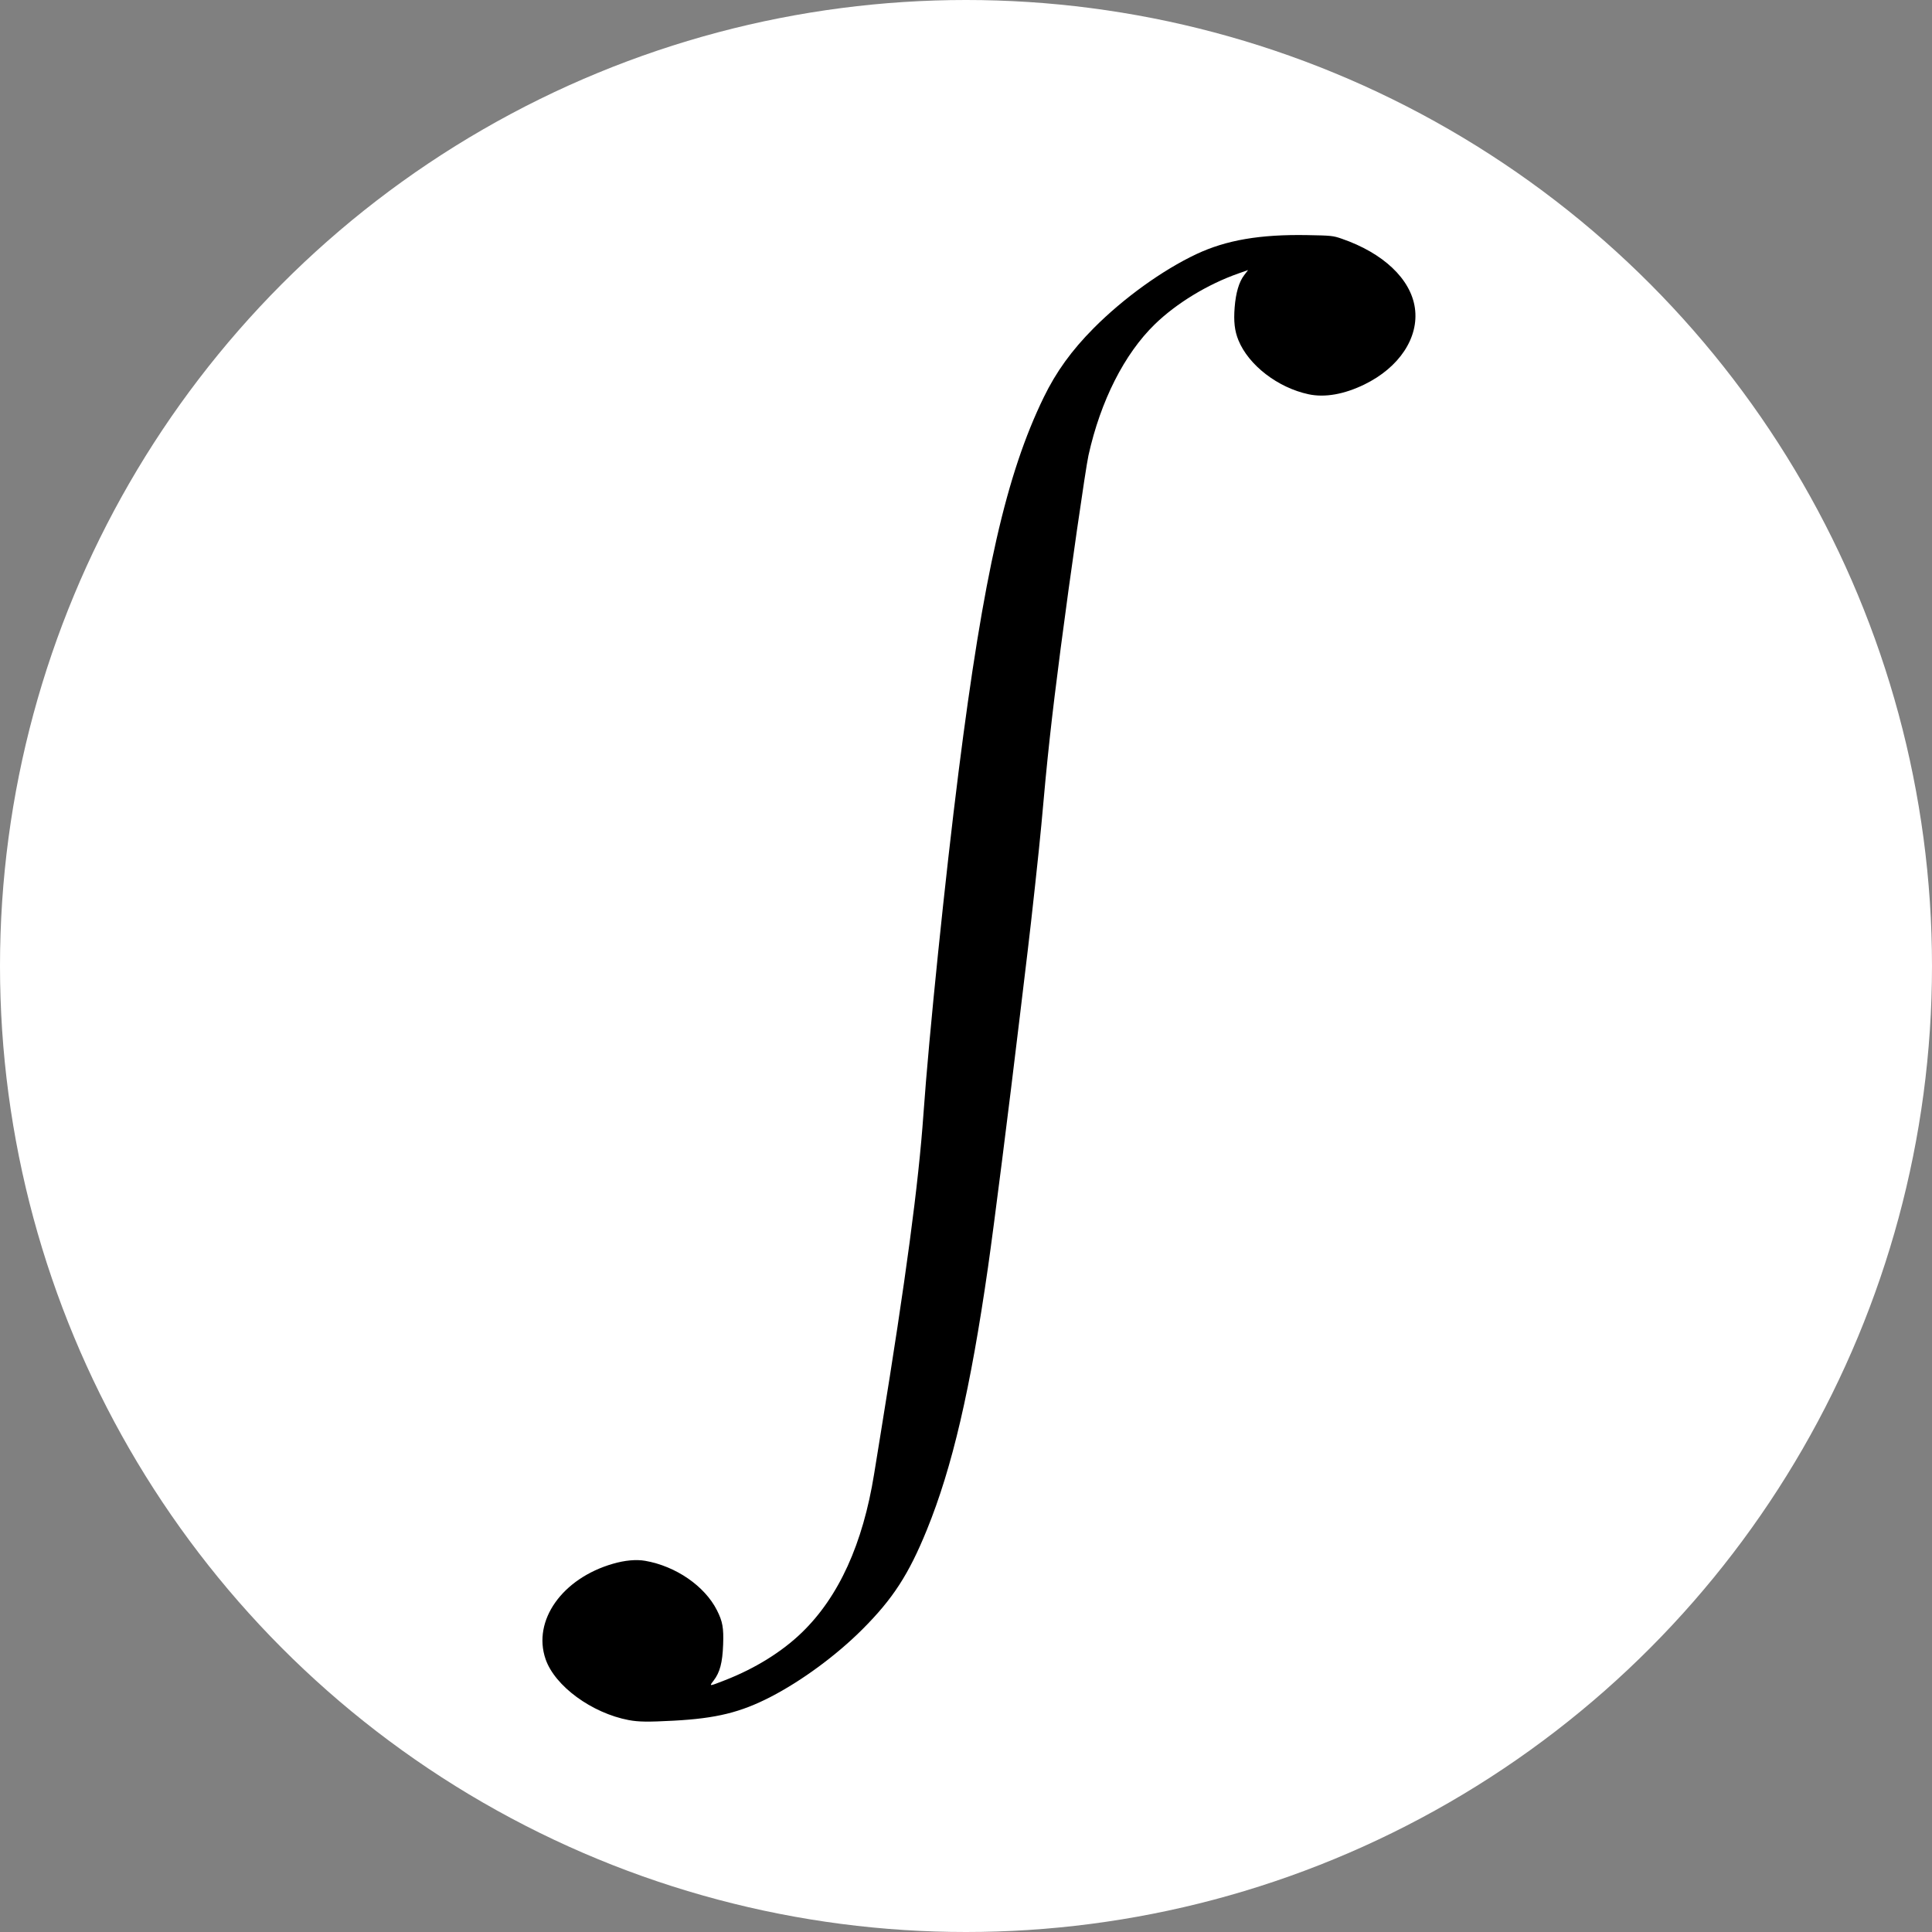 <?xml version="1.0" encoding="UTF-8" standalone="no"?>
<!-- Created with Inkscape (http://www.inkscape.org/) -->

<svg
   xmlns:dc="http://purl.org/dc/elements/1.1/"
   xmlns:cc="http://creativecommons.org/ns#"
   xmlns:rdf="http://www.w3.org/1999/02/22-rdf-syntax-ns#"
   xmlns:svg="http://www.w3.org/2000/svg"
   xmlns="http://www.w3.org/2000/svg"
   xmlns:sodipodi="http://sodipodi.sourceforge.net/DTD/sodipodi-0.dtd"
   xmlns:inkscape="http://www.inkscape.org/namespaces/inkscape"
   width="600"
   height="600"
   viewBox="0 0 158.75 158.75"
   version="1.1"
   id="svg1372"
   inkscape:version="0.92.4 (5da689c313, 2019-01-14)"
   sodipodi:docname="simc_logo_circle.svg">
  <rect x="0" y="0" width="158.75" height="158.75" fill="#808080" stroke="none"/>
  <defs
     id="defs1366" />
  <sodipodi:namedview
     id="base"
     pagecolor="#ffffff"
     bordercolor="#666666"
     borderopacity="1.0"
     inkscape:pageopacity="0.0"
     inkscape:pageshadow="2"
     inkscape:zoom="0.24748737"
     inkscape:cx="688.63637"
     inkscape:cy="268.82736"
     inkscape:document-units="px"
     inkscape:current-layer="layer1"
     showgrid="false"
     inkscape:window-width="1920"
     inkscape:window-height="1057"
     inkscape:window-x="-8"
     inkscape:window-y="-8"
     inkscape:window-maximized="1"
     units="px"
     showborder="true"
     inkscape:showpageshadow="false" />
  <g
     inkscape:label="Layer 1"
     inkscape:groupmode="layer"
     id="layer1"
     transform="translate(0,-138.25)">
    <circle
       style="opacity:1;fill:#ffffff;fill-opacity:1;stroke:none;stroke-width:19.768;stroke-linecap:round;stroke-linejoin:miter;stroke-miterlimit:4;stroke-dasharray:none;stroke-opacity:1;paint-order:normal"
       id="path838"
       cx="79.375"
       cy="217.625"
       r="79.375"
       inkscape:export-filename="H:\.shortcut-targets-by-id\1kjbcA9ofjEee8GqJyZfJwrDkq-uHXoGM\Website\assets\simc logo.png"
       inkscape:export-xdpi="320"
       inkscape:export-ydpi="320" />
    <path
       style="opacity:1;fill:#000000;stroke-width:0.093"
       d="m 51.668,279.589 c -3.045,-0.577 -6.078,-2.799 -6.839,-5.011 -1.088,-3.163 1.361,-6.631 5.535,-7.836 0.993,-0.287 1.915,-0.37 2.658,-0.24 2.514,0.439 4.883,2.072 5.888,4.058 0.466,0.921 0.561,1.447 0.509,2.83 -0.055,1.481 -0.264,2.274 -0.776,2.944 -0.382,0.5 -0.419,0.501 0.939,-0.027 2.467,-0.961 4.678,-2.334 6.319,-3.926 3.025,-2.933 4.997,-7.266 5.923,-13.01 0.156,-0.967 0.409,-2.534 0.564,-3.482 2.049,-12.588 3.086,-20.352 3.492,-26.122 0.448,-6.385 1.794,-19.493 2.887,-28.124 2.055,-16.229 3.92,-24.424 6.997,-30.749 1.019,-2.094 2.289,-3.852 4.101,-5.677 2.442,-2.458 5.66,-4.778 8.445,-6.088 2.45,-1.152 5.234,-1.629 9.106,-1.56 1.979,0.035 2.118,0.05 2.826,0.294 3.424,1.18 5.681,3.317 6.018,5.699 0.343,2.428 -1.282,4.885 -4.155,6.283 -1.664,0.809 -3.246,1.087 -4.577,0.803 -2.534,-0.54 -4.935,-2.391 -5.771,-4.448 -0.311,-0.764 -0.399,-1.541 -0.307,-2.697 0.096,-1.201 0.358,-2.088 0.782,-2.642 l 0.32,-0.419 -0.811,0.285 c -2.512,0.884 -5.075,2.443 -6.85,4.168 -2.502,2.431 -4.459,6.296 -5.451,10.765 -0.237,1.067 -1.528,10.03 -2.288,15.878 -0.753,5.798 -1.099,8.956 -1.589,14.528 -0.14,1.592 -0.842,8.066 -1.116,10.29 -0.076,0.615 -0.37,3.066 -0.654,5.448 -0.913,7.65 -2.123,17.188 -2.611,20.581 -1.442,10.026 -2.935,16.441 -5.021,21.567 -1.493,3.668 -2.793,5.674 -5.308,8.187 -2.13,2.129 -4.969,4.22 -7.517,5.536 -2.484,1.284 -4.484,1.775 -7.99,1.962 -2.11,0.113 -2.88,0.102 -3.678,-0.049 z"
       id="path834"
       inkscape:connector-curvature="0"
       inkscape:export-filename="H:\.shortcut-targets-by-id\1kjbcA9ofjEee8GqJyZfJwrDkq-uHXoGM\Website\assets\simc logo.png"
       inkscape:export-xdpi="320"
       inkscape:export-ydpi="320" />
  </g>
</svg>
